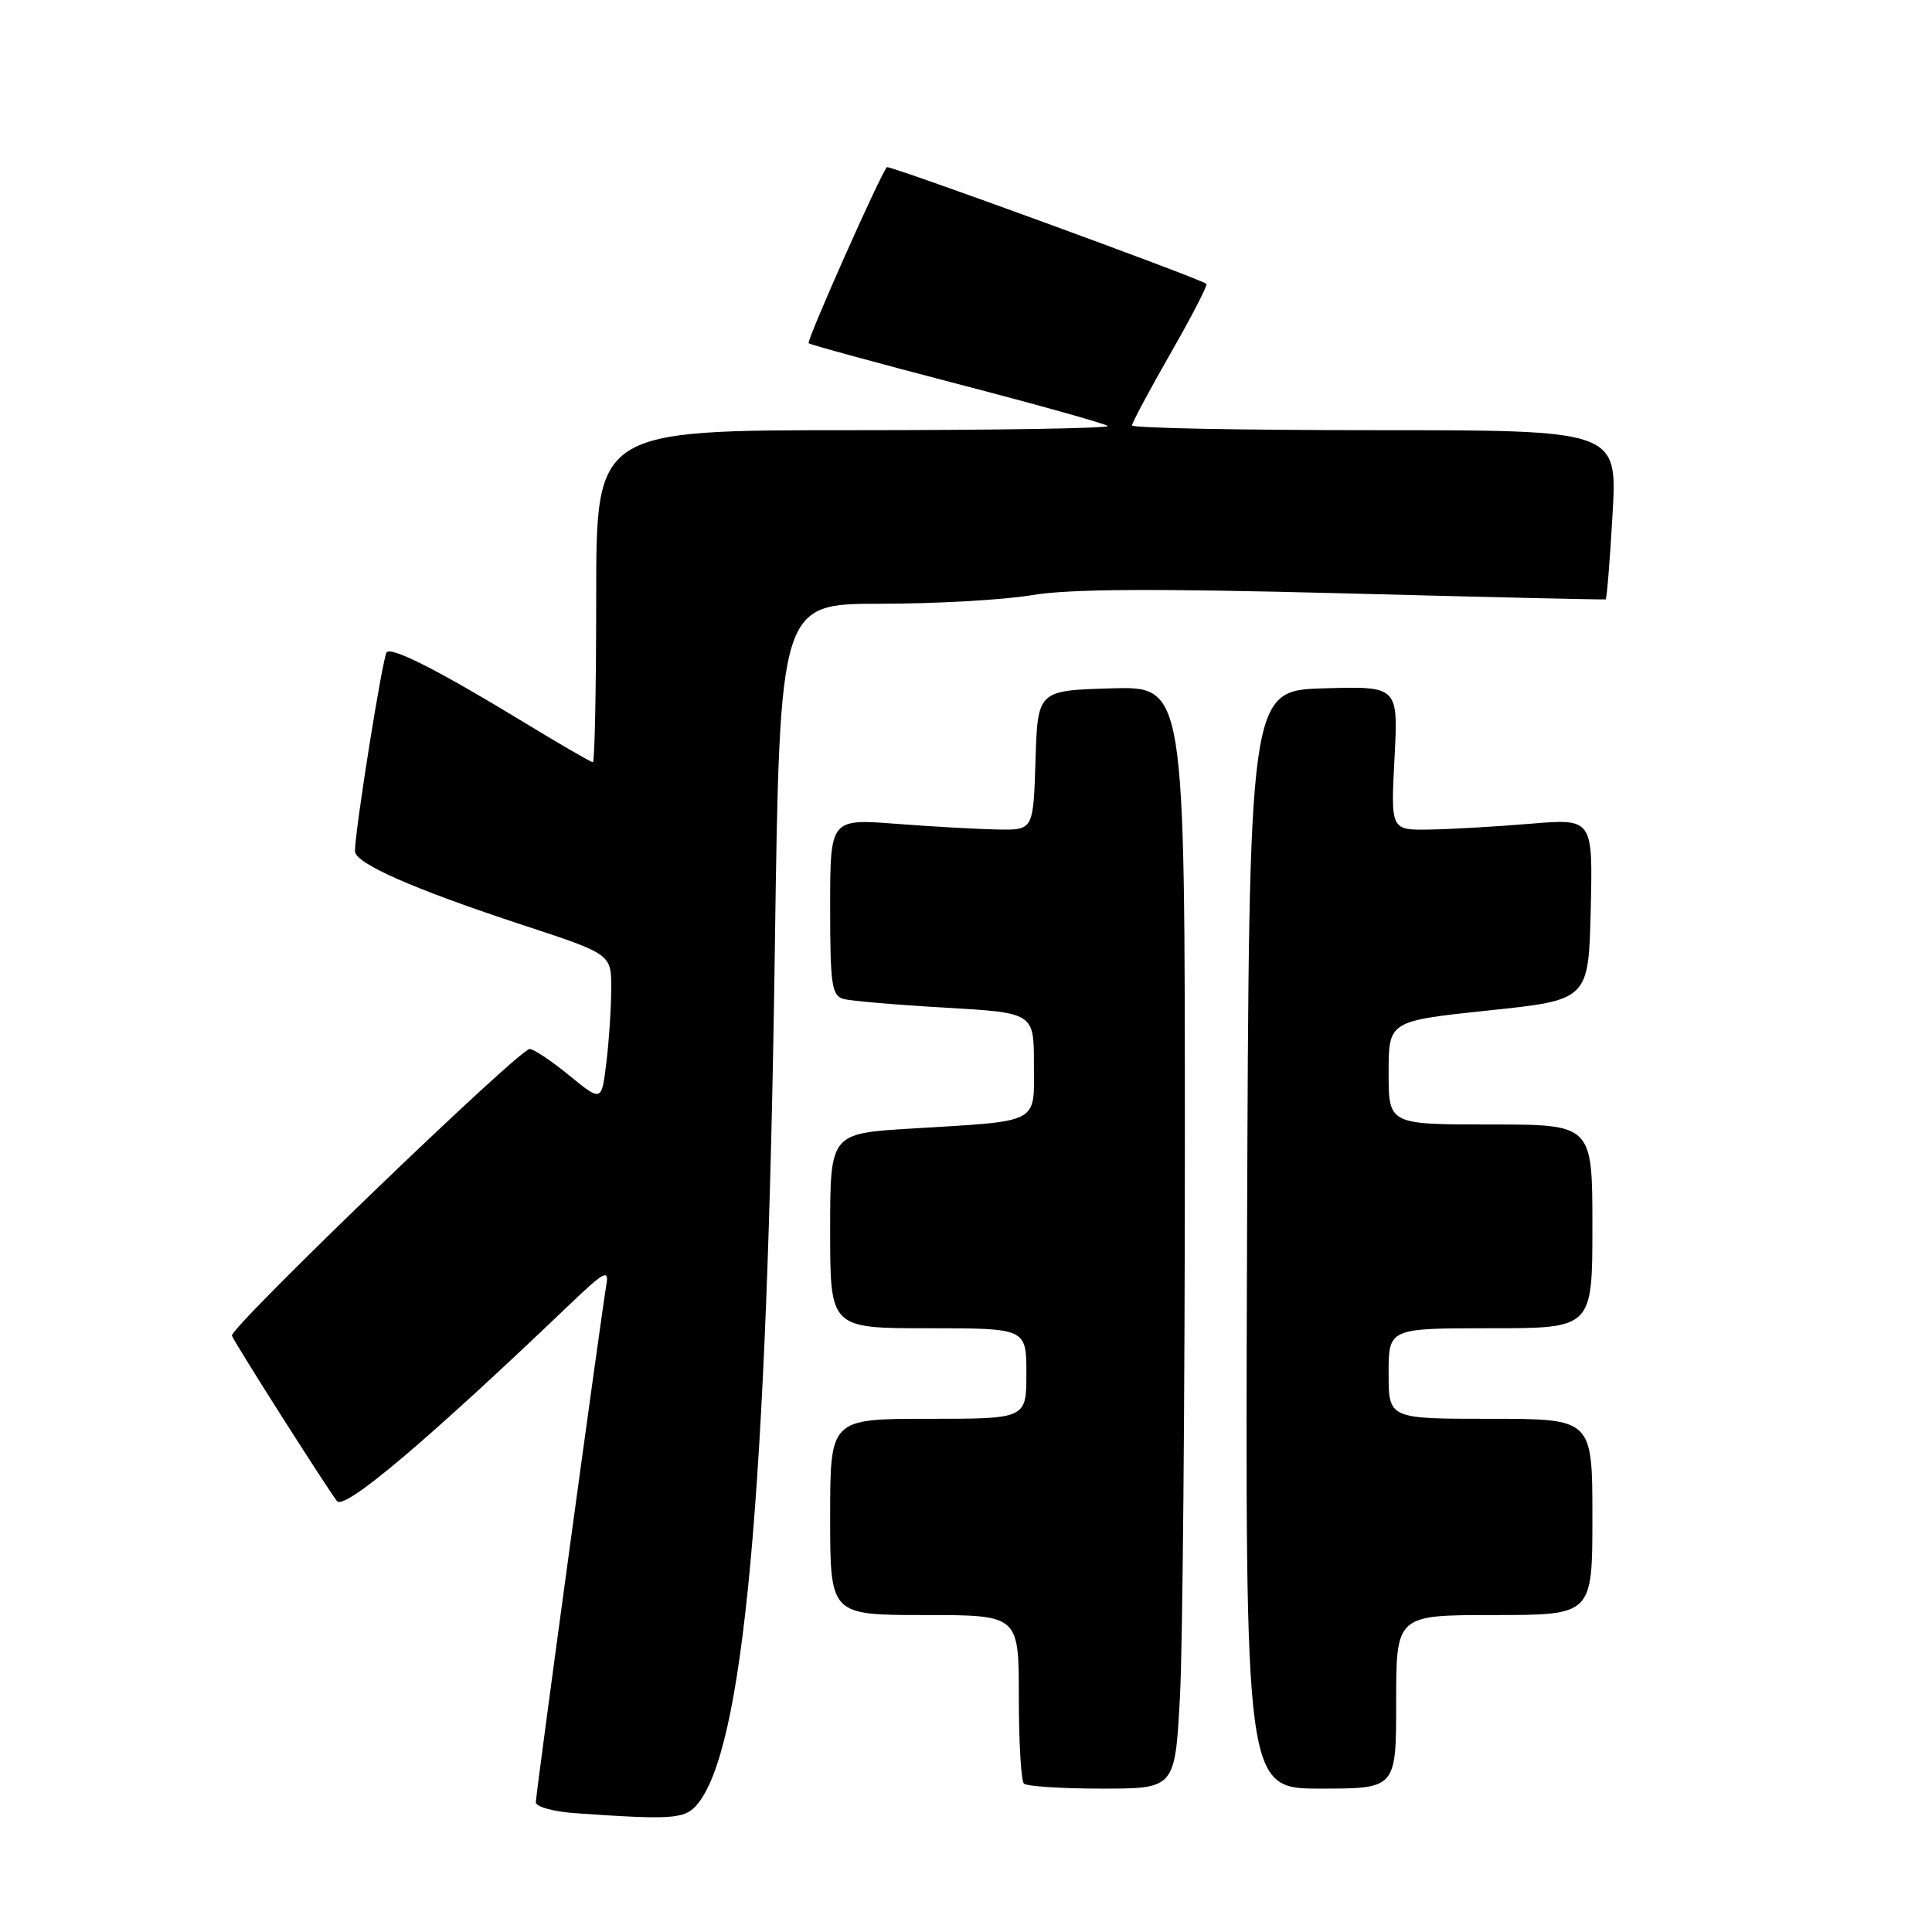 <?xml version="1.0" encoding="UTF-8" standalone="no"?>
<!DOCTYPE svg PUBLIC "-//W3C//DTD SVG 1.1//EN" "http://www.w3.org/Graphics/SVG/1.1/DTD/svg11.dtd" >
<svg xmlns="http://www.w3.org/2000/svg" xmlns:xlink="http://www.w3.org/1999/xlink" version="1.1" viewBox="0 0 256 256">
 <g >
 <path fill="currentColor"
d=" M 92.25 239.25 C 98.54 232.18 101.65 198.32 102.67 125.75 C 103.32 80.00 103.32 80.00 116.64 80.00 C 123.97 80.00 133.01 79.49 136.73 78.86 C 141.64 78.03 152.96 77.97 178.00 78.62 C 196.97 79.12 212.62 79.48 212.76 79.42 C 212.91 79.36 213.32 74.29 213.67 68.15 C 214.31 57.00 214.31 57.00 182.15 57.00 C 164.47 57.00 150.00 56.72 150.00 56.37 C 150.00 56.02 152.30 51.72 155.11 46.81 C 157.92 41.90 160.06 37.76 159.86 37.61 C 158.83 36.84 117.81 21.86 117.52 22.15 C 116.69 23.00 106.84 45.17 107.15 45.48 C 107.34 45.67 116.22 48.09 126.87 50.87 C 137.52 53.64 146.49 56.15 146.79 56.45 C 147.09 56.75 131.96 57.00 113.17 57.00 C 79.00 57.00 79.00 57.00 79.00 79.00 C 79.00 91.10 78.80 101.00 78.56 101.00 C 78.31 101.00 74.15 98.59 69.31 95.64 C 58.16 88.86 51.96 85.70 51.24 86.43 C 50.72 86.94 47.09 109.67 47.03 112.76 C 46.99 114.38 54.73 117.79 69.39 122.61 C 81.00 126.43 81.00 126.43 80.99 130.97 C 80.99 133.46 80.70 137.87 80.35 140.76 C 79.72 146.01 79.72 146.01 75.44 142.51 C 73.09 140.58 70.72 139.00 70.18 139.00 C 68.79 139.00 30.45 175.92 30.73 176.98 C 30.90 177.66 43.21 197.03 44.65 198.90 C 45.64 200.17 56.66 190.85 75.63 172.71 C 80.00 168.53 80.70 168.15 80.36 170.15 C 79.61 174.59 71.00 237.72 71.00 238.81 C 71.00 239.41 73.36 240.06 76.25 240.26 C 88.85 241.14 90.66 241.03 92.25 239.25 Z  M 156.35 224.84 C 156.71 218.16 157.00 185.29 157.00 151.81 C 157.00 90.93 157.00 90.93 147.25 91.21 C 137.50 91.50 137.50 91.50 137.21 100.75 C 136.92 110.00 136.92 110.00 132.21 109.91 C 129.62 109.87 123.56 109.53 118.75 109.16 C 110.00 108.49 110.00 108.49 110.00 120.18 C 110.00 130.46 110.21 131.92 111.75 132.36 C 112.71 132.63 118.79 133.15 125.25 133.52 C 137.00 134.20 137.00 134.20 137.00 141.02 C 137.00 149.03 138.04 148.49 120.75 149.54 C 110.00 150.19 110.00 150.19 110.00 163.10 C 110.00 176.00 110.00 176.00 123.00 176.00 C 136.00 176.00 136.00 176.00 136.00 182.00 C 136.00 188.00 136.00 188.00 123.00 188.00 C 110.00 188.00 110.00 188.00 110.00 201.00 C 110.00 214.00 110.00 214.00 122.50 214.00 C 135.00 214.00 135.00 214.00 135.00 224.83 C 135.00 230.79 135.30 235.97 135.67 236.33 C 136.03 236.70 140.69 237.00 146.01 237.00 C 155.69 237.00 155.69 237.00 156.35 224.84 Z  M 185.00 225.50 C 185.00 214.00 185.00 214.00 198.00 214.00 C 211.00 214.00 211.00 214.00 211.00 201.00 C 211.00 188.00 211.00 188.00 197.50 188.00 C 184.00 188.00 184.00 188.00 184.00 182.00 C 184.00 176.00 184.00 176.00 197.50 176.00 C 211.00 176.00 211.00 176.00 211.00 162.50 C 211.00 149.00 211.00 149.00 197.50 149.00 C 184.00 149.00 184.00 149.00 184.00 142.14 C 184.00 135.29 184.00 135.29 197.25 133.89 C 210.50 132.50 210.50 132.50 210.78 120.48 C 211.06 108.46 211.06 108.46 202.78 109.15 C 198.23 109.53 192.20 109.88 189.39 109.92 C 184.28 110.00 184.28 110.00 184.78 100.46 C 185.28 90.92 185.28 90.92 175.39 91.21 C 165.50 91.50 165.50 91.50 165.24 164.25 C 164.99 237.00 164.99 237.00 174.99 237.00 C 185.00 237.00 185.00 237.00 185.00 225.50 Z "/>
</g>
</svg>